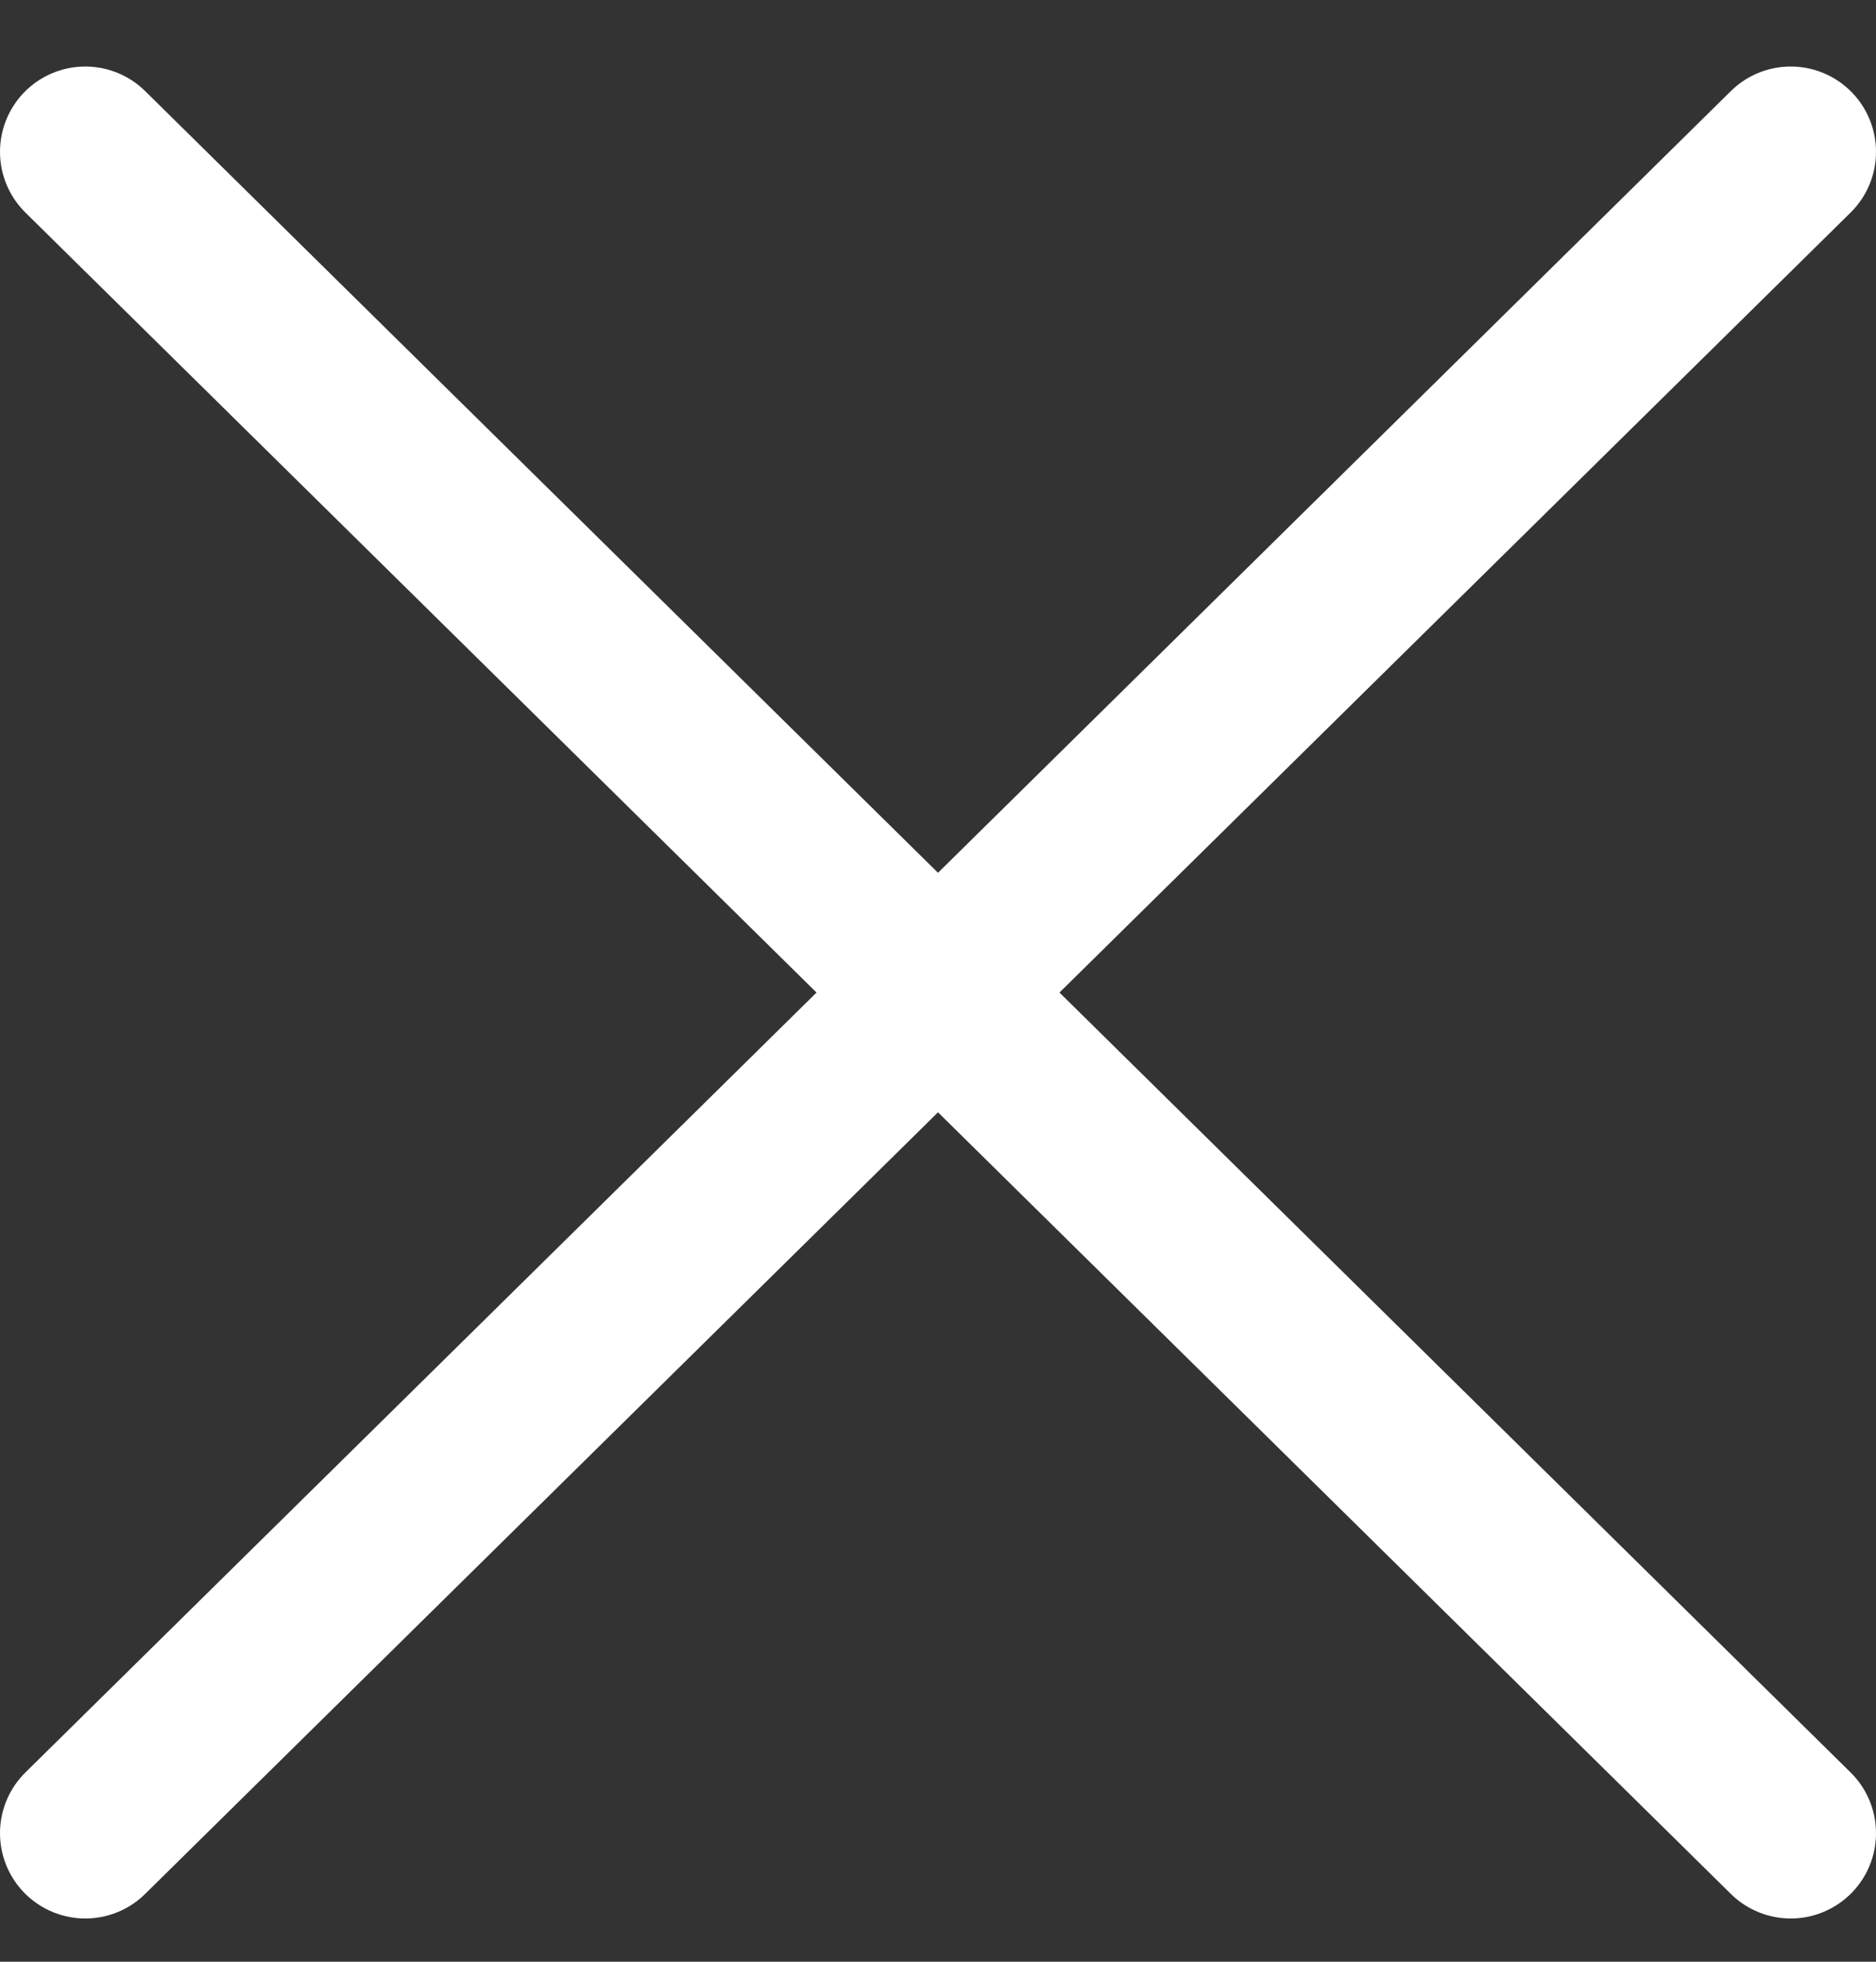 <svg width="22" height="23" viewBox="0 0 22 23" fill="none" xmlns="http://www.w3.org/2000/svg">
<rect x="0" y="0" width="22" height="23" fill="#333333" stroke="none"/>
<path d="M1 1.78L11 11.637M21 21.493L11 11.637M11 11.637L21 1.78M11 11.637L1 21.493" stroke="white" stroke-width="2" stroke-linecap="round"/>
</svg>
